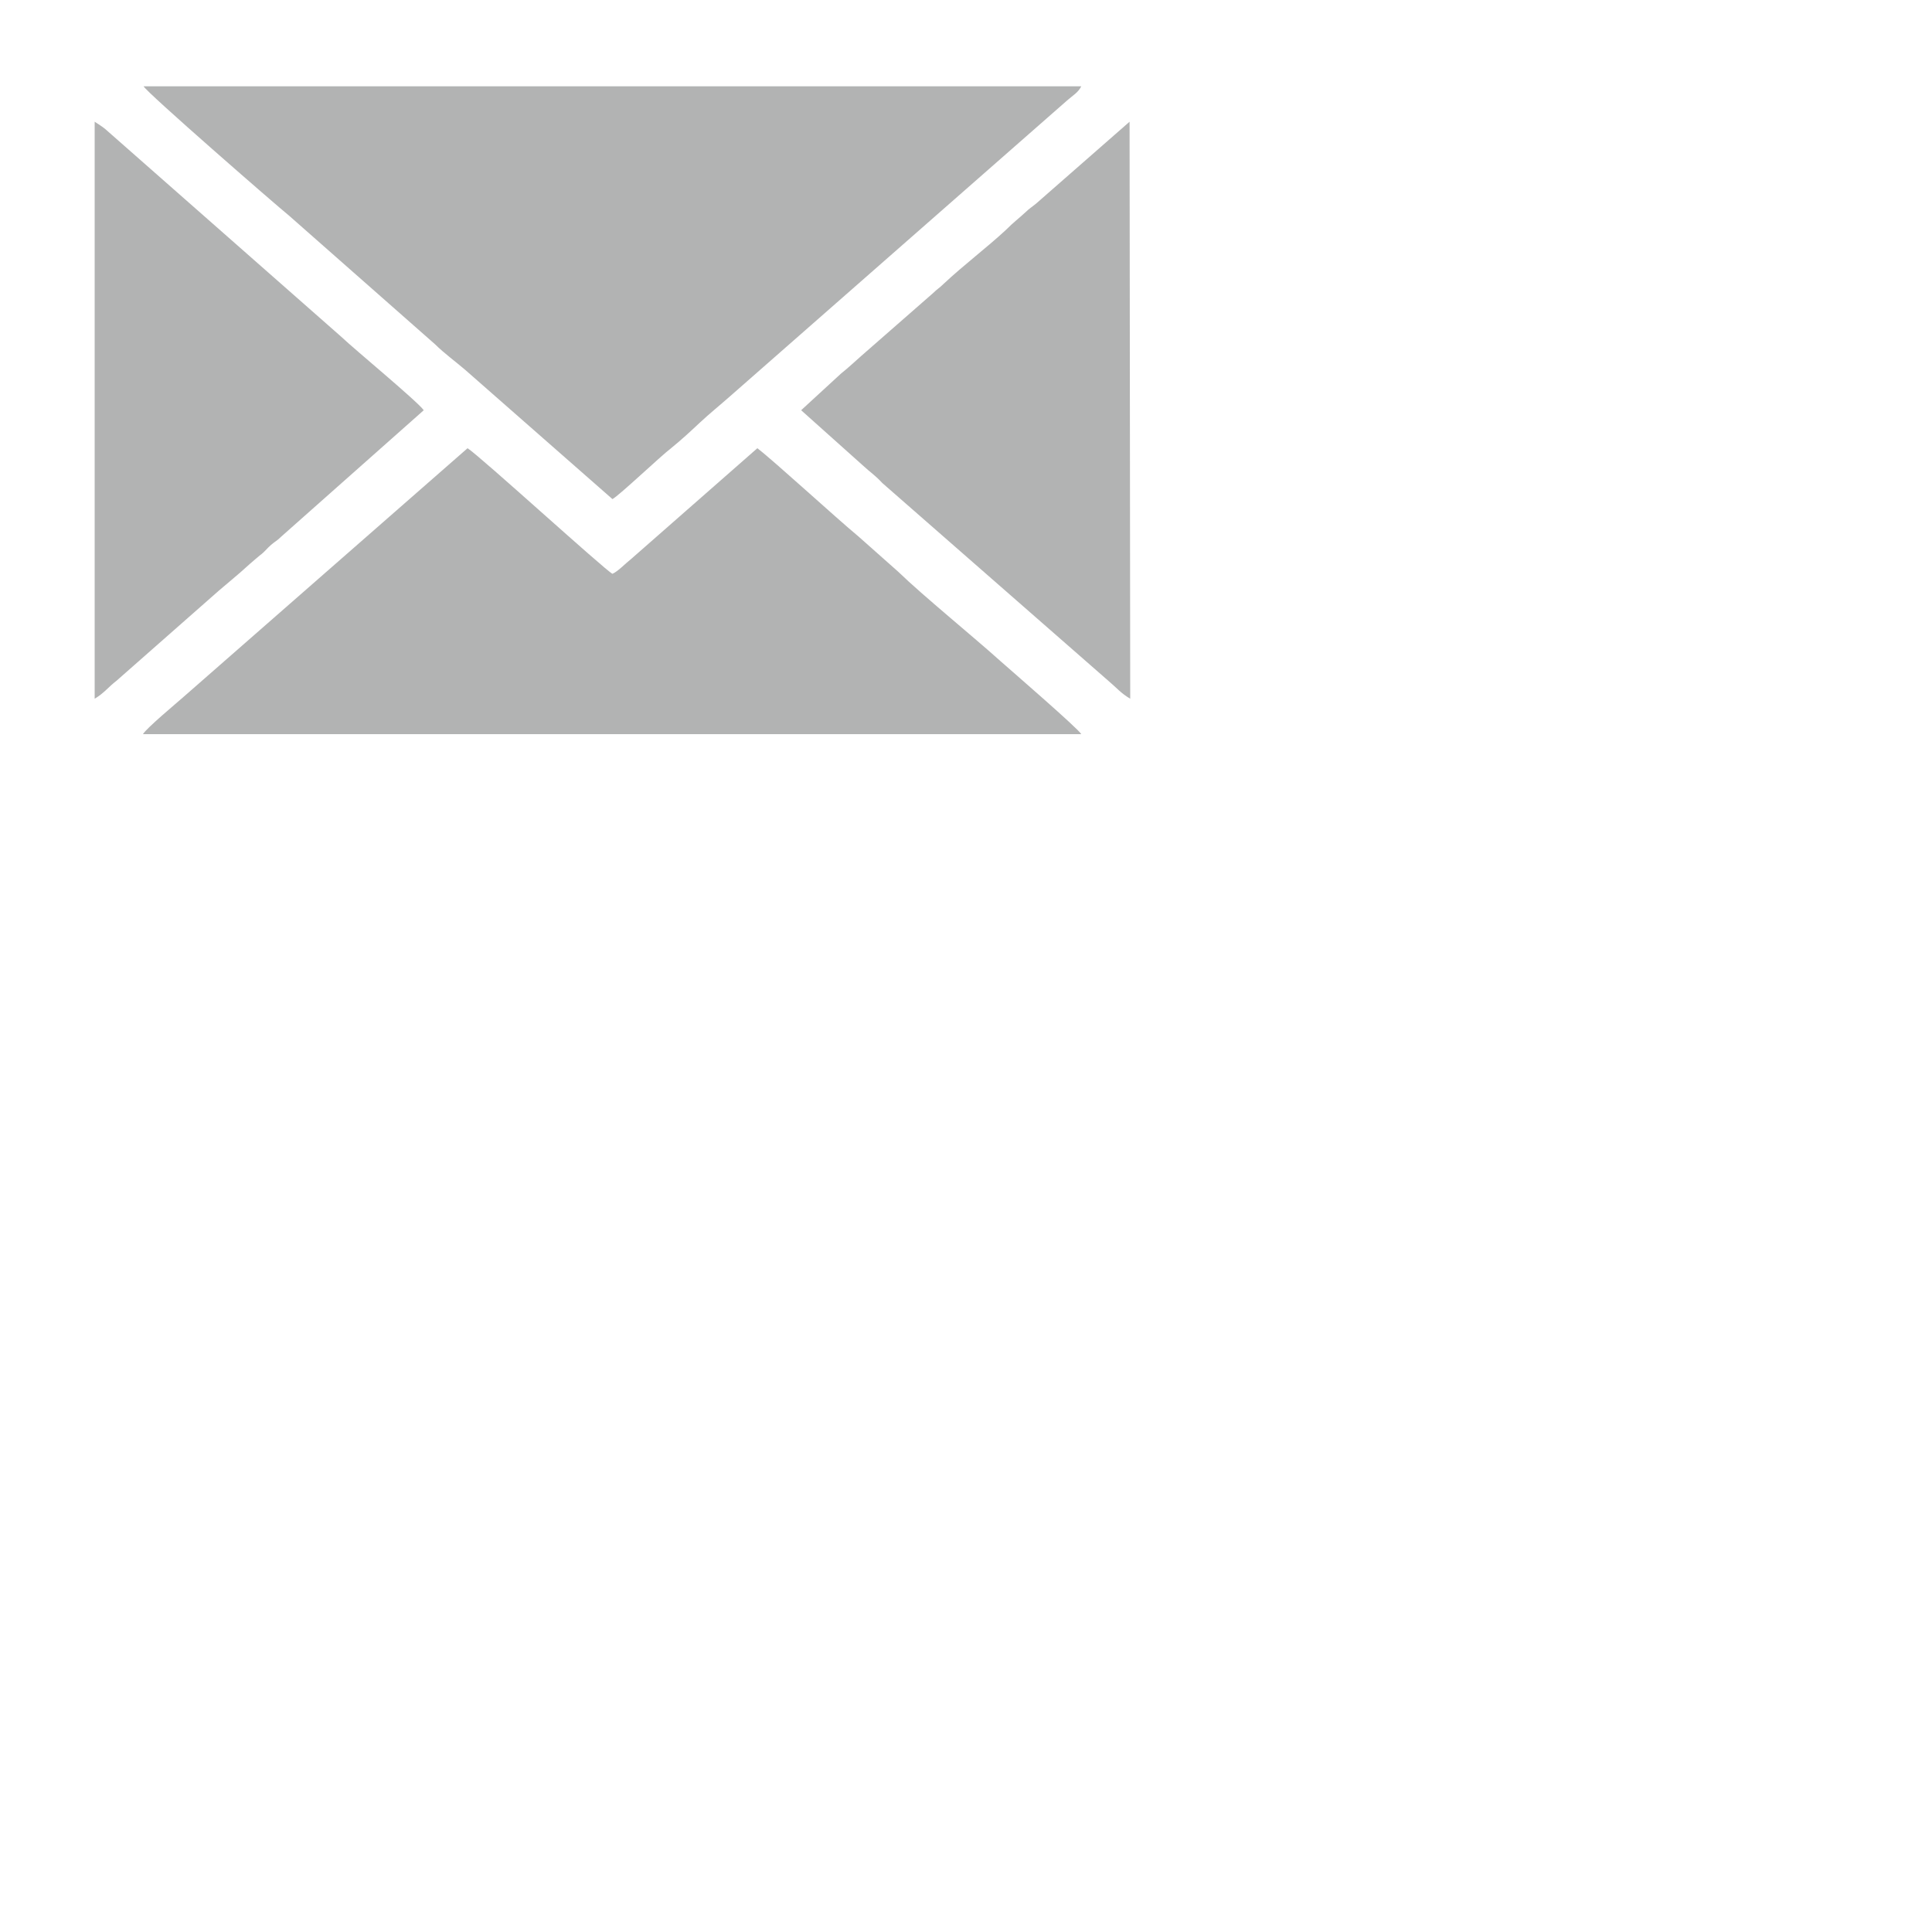 <?xml version="1.0" encoding="UTF-8"?>
<!DOCTYPE svg PUBLIC "-//W3C//DTD SVG 1.1//EN" "http://www.w3.org/Graphics/SVG/1.1/DTD/svg11.dtd">
<!-- Creator: CorelDRAW 2018 (64-Bit) -->
<svg xmlns="http://www.w3.org/2000/svg" xml:space="preserve" width="30px" height="30px" version="1.1" style="shape-rendering:geometricPrecision; text-rendering:geometricPrecision; image-rendering:optimizeQuality; fill-rule:evenodd; clip-rule:evenodd"
viewBox="0 0 3000 3000"
 xmlns:xlink="http://www.w3.org/1999/xlink">
 <defs>
  <style type="text/css">
   <![CDATA[
    .fil0 {fill:#B2B3B3}
   ]]>
  </style>
 </defs>
 <g id="Слой_x0020_1">
  <path class="fil0" d="M951 775c11,-6 74,-66 91,-79 16,-13 29,-25 45,-40 15,-14 30,-26 47,-41l523 -459c9,-8 17,-12 22,-22l-1456 0c4,9 205,184 226,201l227 200c13,13 32,27 46,39l229 201z"/>
  <path class="fil0" d="M284 1083c-9,8 -57,48 -62,57l1457 0c-4,-8 -108,-98 -125,-113 -41,-37 -122,-103 -159,-139l-62 -55c-35,-29 -132,-118 -157,-137l-196 172c-9,7 -20,19 -29,23 -12,-6 -207,-184 -225,-195l-442 387z"/>
  <path class="fil0" d="M147 1085c15,-9 21,-18 34,-28l159 -140c11,-9 21,-18 33,-28 10,-9 20,-18 31,-27 7,-5 10,-10 17,-16 7,-6 9,-6 16,-13l221 -196c-10,-14 -107,-94 -128,-114l-367 -323c-5,-4 -10,-7 -16,-11l0 896z"/>
  <path class="fil0" d="M1339 722c13,12 20,16 31,28l352 308c13,11 18,18 33,27l-1 -896 -145 127c-6,5 -11,8 -16,13 -13,12 -18,15 -31,28 -29,27 -65,54 -97,84 -6,6 -10,8 -16,14l-112 98c-10,9 -21,19 -31,27l-62 57 95 85z"/>
 </g>
</svg>
